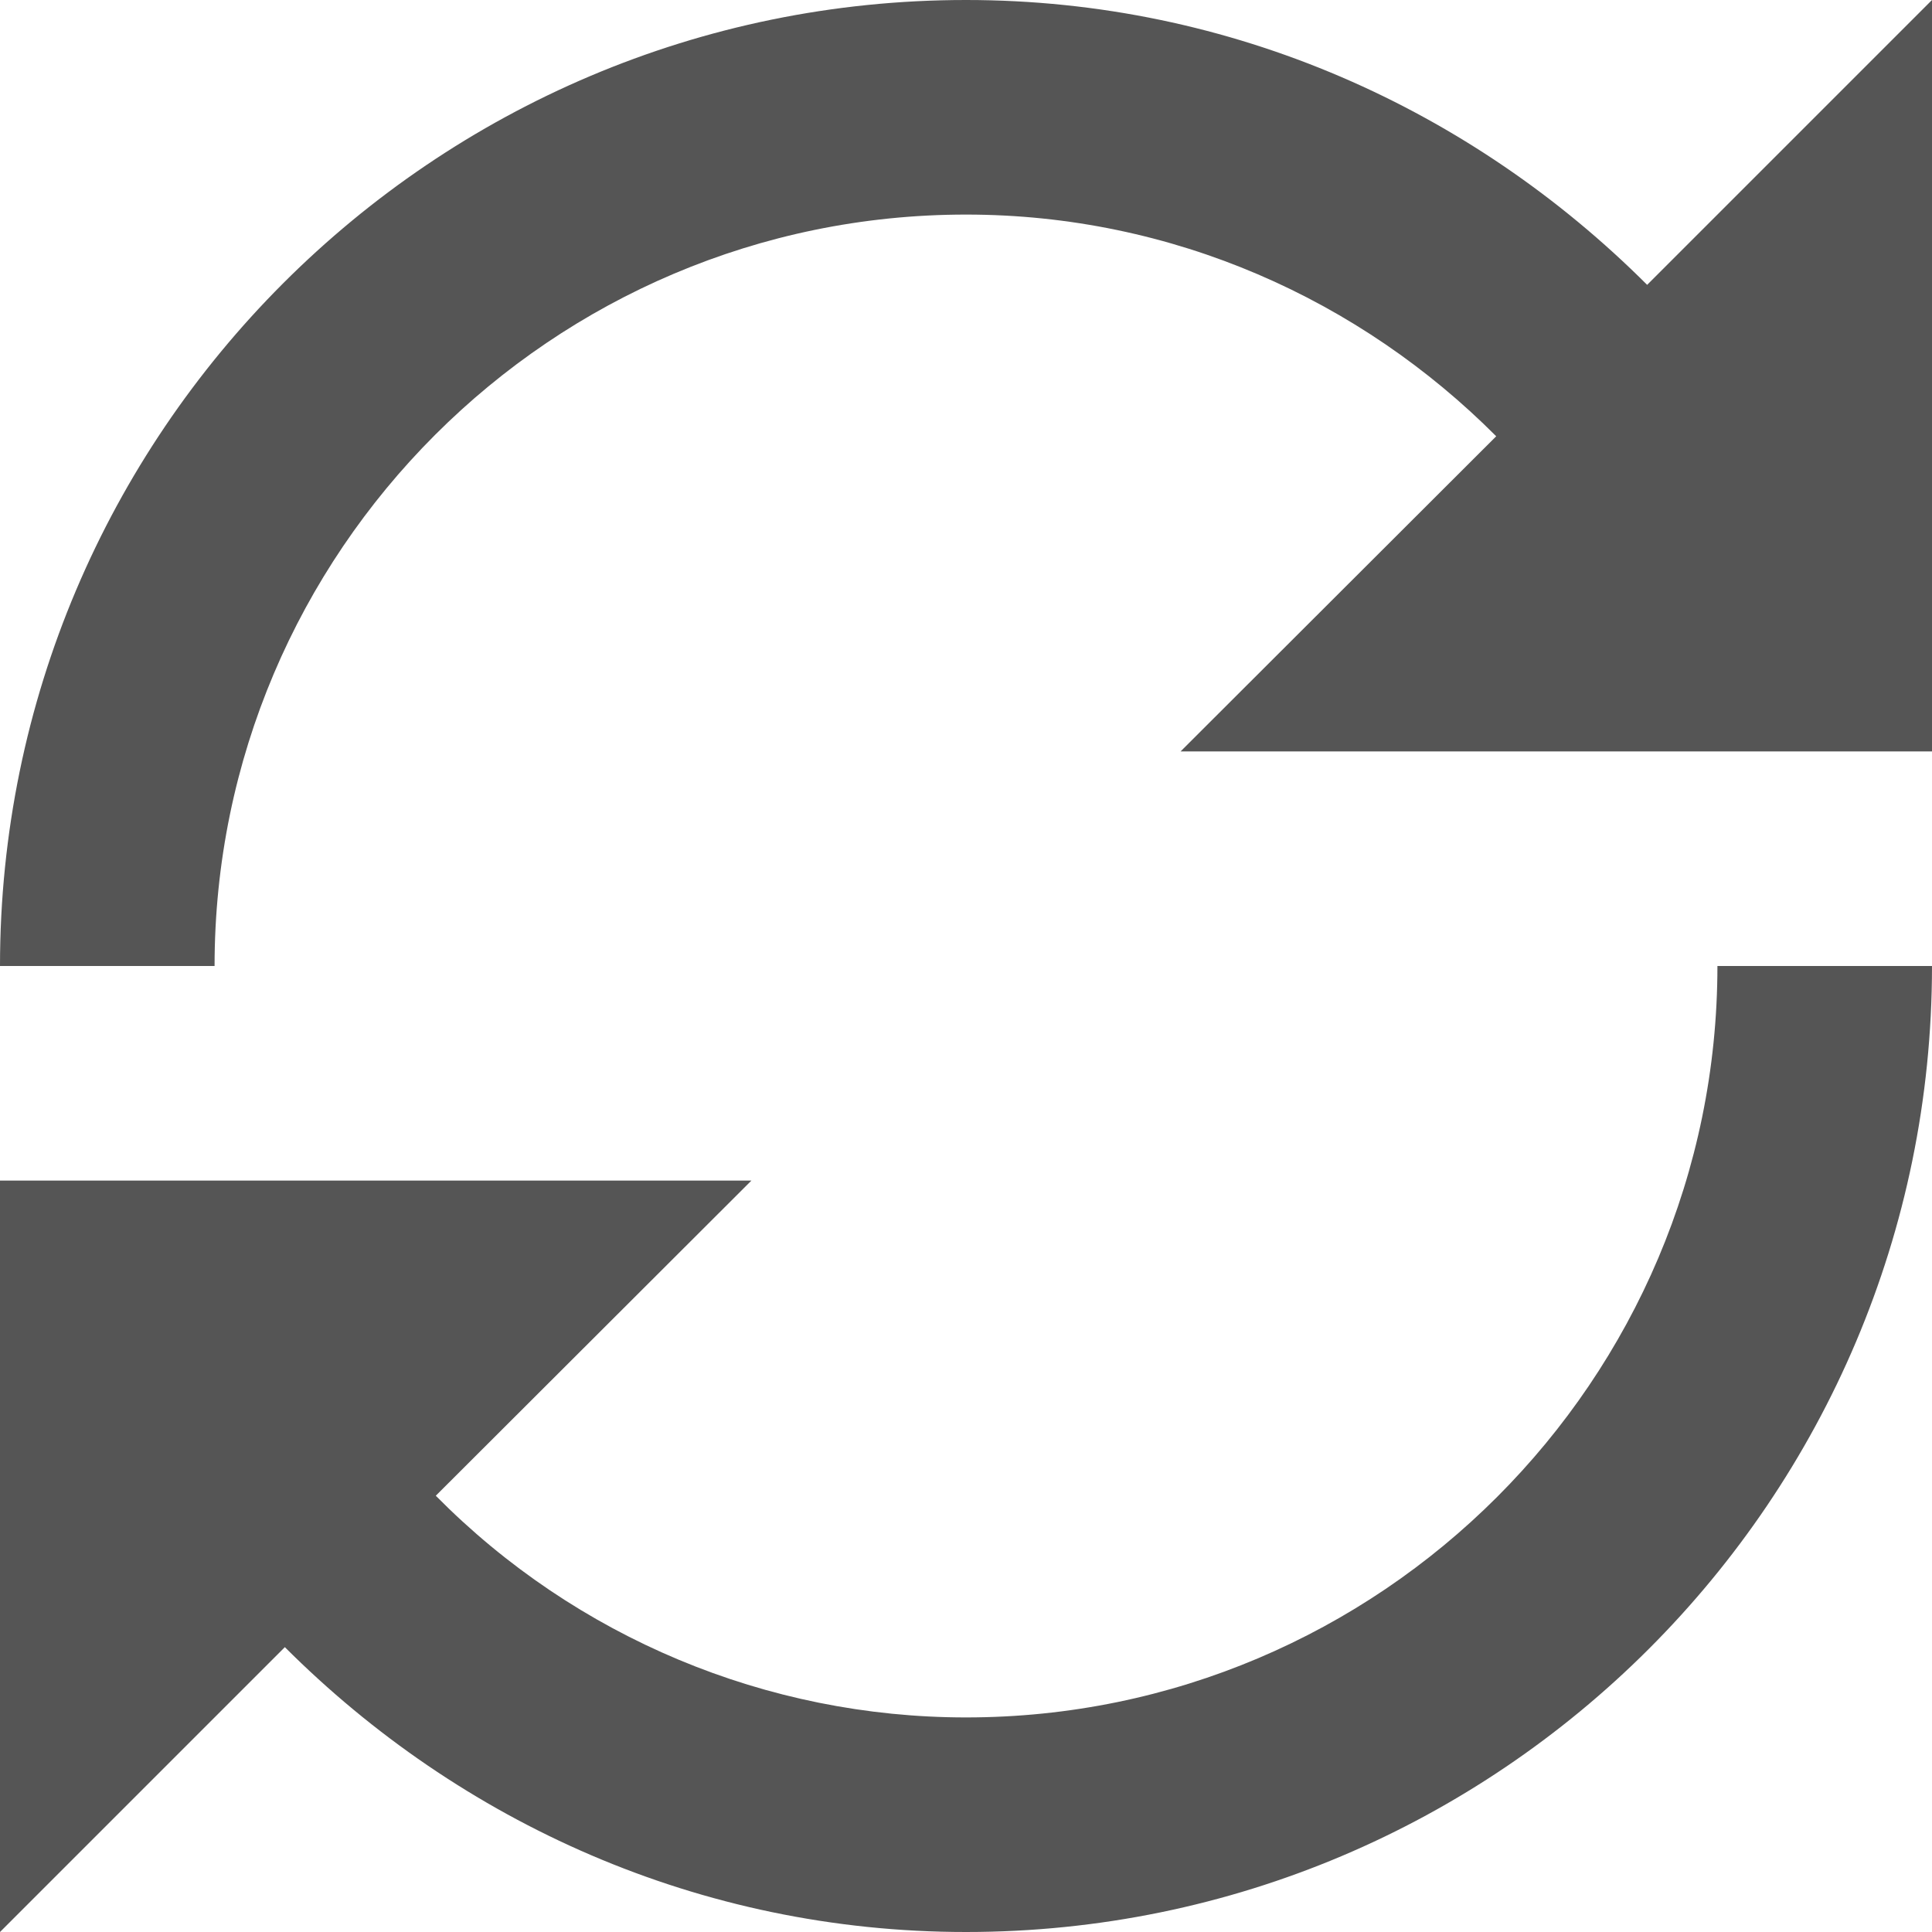 
<svg xmlns="http://www.w3.org/2000/svg" xmlns:xlink="http://www.w3.org/1999/xlink" width="16px" height="16px" viewBox="0 0 16 16" version="1.1">
<g id="surface1">
<path style=" stroke:none;fill-rule:nonzero;fill:#555555;fill-opacity:1;" d="M 8 0 C 3.586 0 0 3.59 0 8 L 1.777 8 C 1.777 4.57 4.57 1.777 8 1.777 C 9.715 1.777 11.266 2.484 12.391 3.613 L 9.777 6.223 L 16 6.223 L 16 0 L 13.641 2.359 C 12.191 0.91 10.207 0 8 0 Z M 14.223 8 C 14.223 11.43 11.43 14.223 8 14.223 C 6.352 14.223 4.77 13.562 3.609 12.387 L 6.223 9.777 L 0 9.777 L 0 16 L 2.359 13.641 C 3.809 15.09 5.793 16 8 16 C 12.414 16 16 12.414 16 8 Z M 14.223 8 "/>
</g>
</svg>
